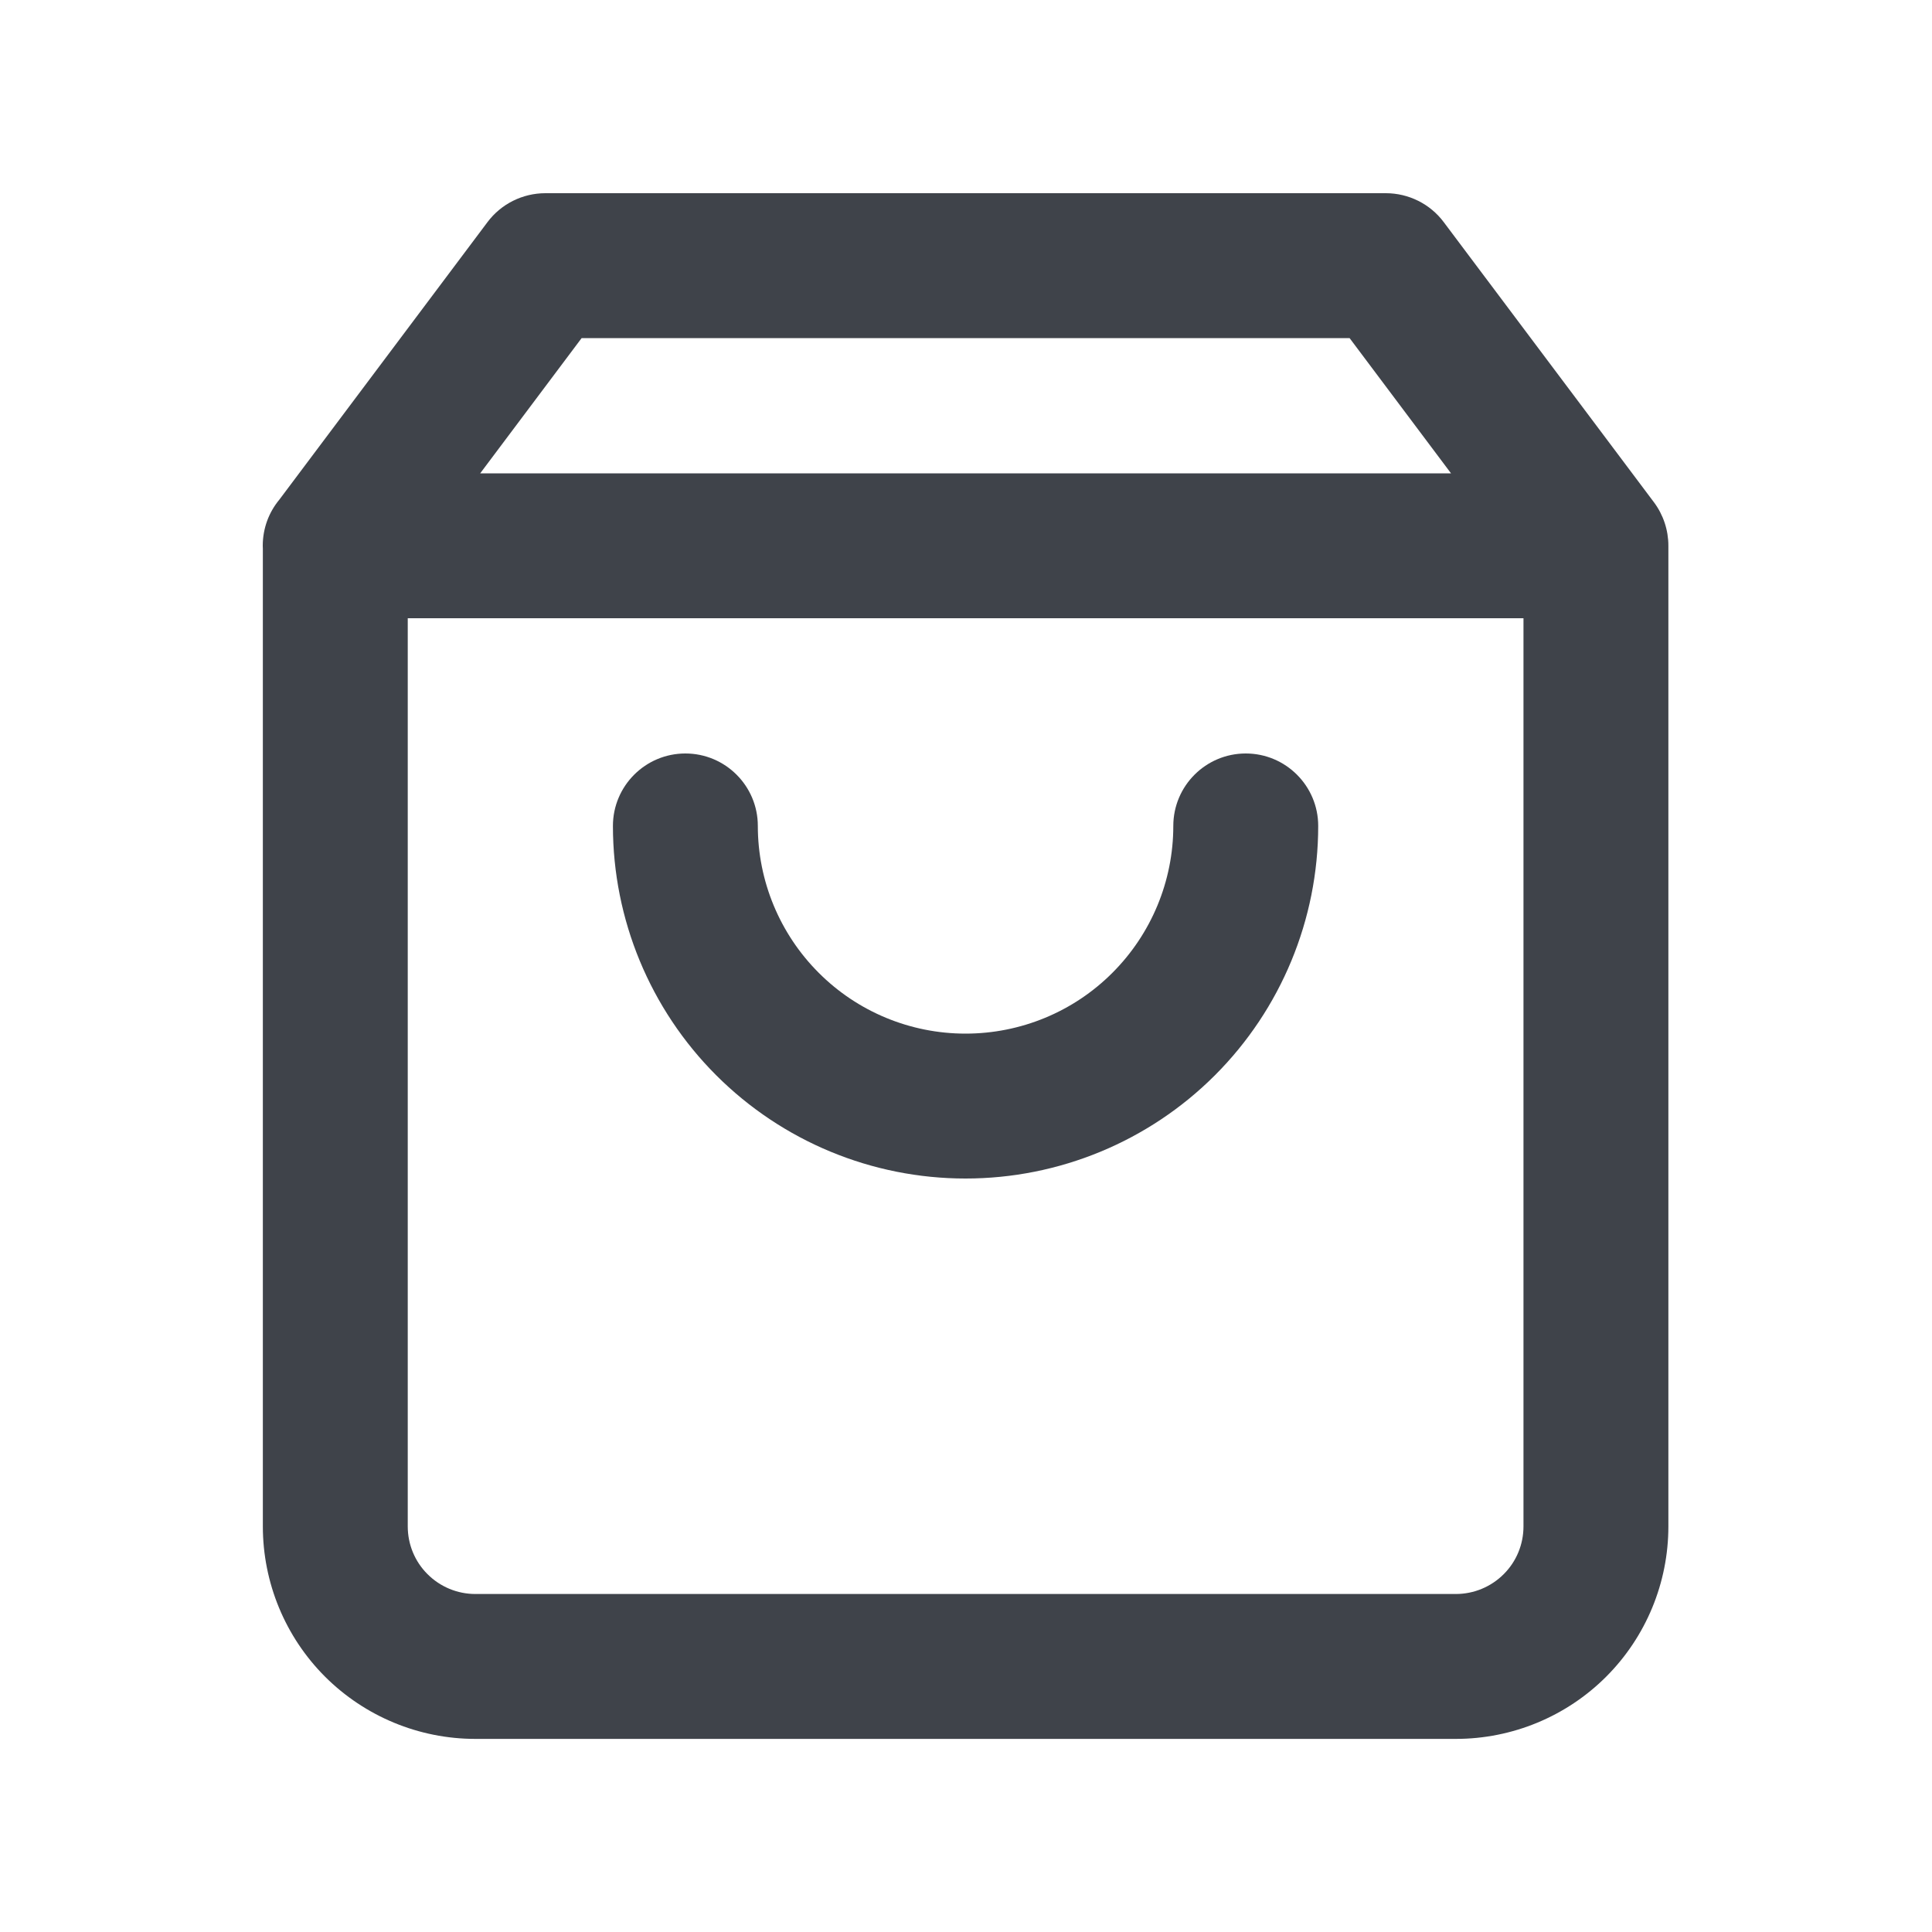 <svg width="20" height="20" viewBox="0 0 20 20" fill="none" xmlns="http://www.w3.org/2000/svg">
<path fill-rule="evenodd" clip-rule="evenodd" d="M5.046 2.3C5.187 2.111 5.41 2 5.646 2H14.346C14.582 2 14.805 2.111 14.946 2.3L17.122 5.2C17.219 5.33 17.271 5.488 17.271 5.65V15.801C17.271 16.384 17.04 16.944 16.627 17.357C16.215 17.769 15.655 18.001 15.071 18.001H4.921C4.337 18.001 3.778 17.769 3.365 17.357C2.952 16.944 2.721 16.384 2.721 15.801V5.679C2.72 5.669 2.72 5.659 2.72 5.65C2.72 5.468 2.784 5.302 2.892 5.172L5.046 2.3ZM4.221 15.801V6.4H15.771V15.801C15.771 15.987 15.698 16.165 15.566 16.296C15.435 16.427 15.257 16.501 15.071 16.501H4.921C4.735 16.501 4.557 16.427 4.426 16.296C4.294 16.165 4.221 15.987 4.221 15.801ZM13.971 3.5L15.021 4.9H4.971L6.021 3.5H13.971ZM7.845 8.55C7.845 8.136 7.509 7.8 7.095 7.8C6.681 7.8 6.345 8.136 6.345 8.55C6.345 9.518 6.73 10.447 7.414 11.131C8.099 11.816 9.027 12.2 9.995 12.2C10.964 12.2 11.892 11.816 12.577 11.131C13.261 10.447 13.646 9.518 13.646 8.55C13.646 8.136 13.31 7.8 12.896 7.8C12.482 7.8 12.146 8.136 12.146 8.55C12.146 9.12 11.919 9.667 11.516 10.07C11.113 10.474 10.566 10.7 9.995 10.7C9.425 10.7 8.878 10.474 8.475 10.07C8.072 9.667 7.845 9.12 7.845 8.55Z" fill="#3F434A"/>
</svg>
